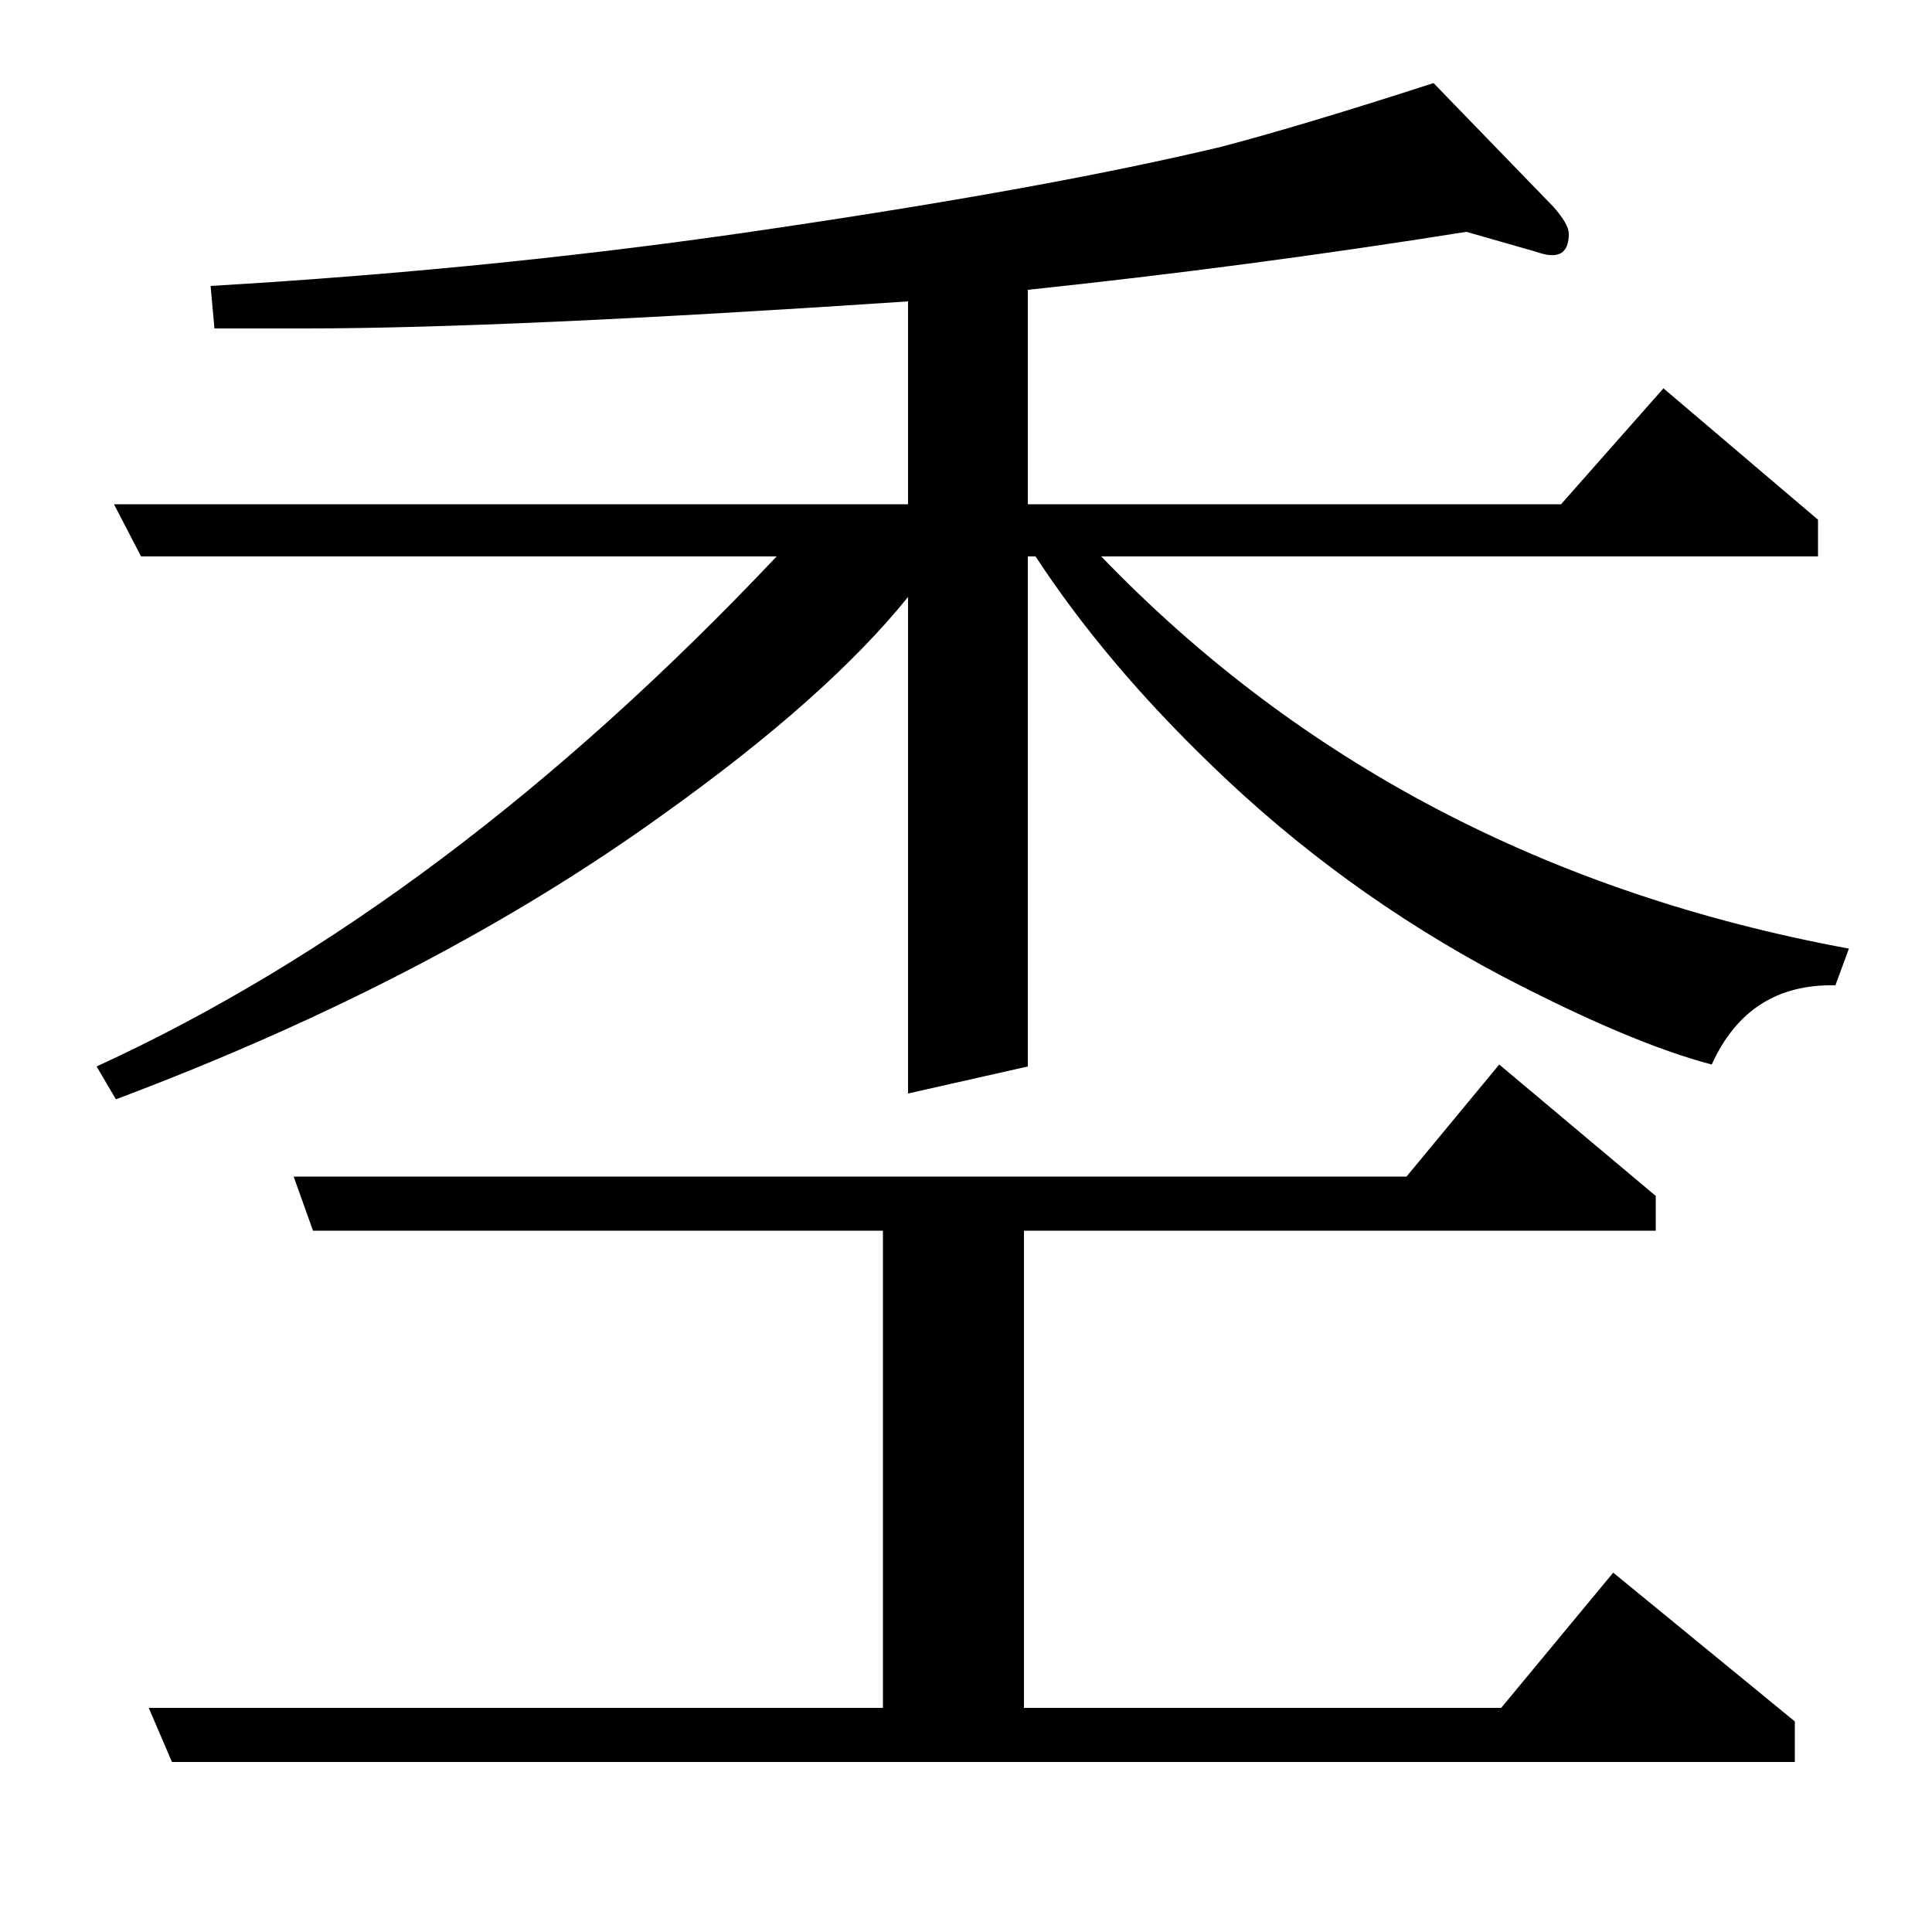 <?xml version="1.0" standalone="no"?>
<!DOCTYPE svg PUBLIC "-//W3C//DTD SVG 1.1//EN" "http://www.w3.org/Graphics/SVG/1.1/DTD/svg11.dtd" >
<svg xmlns="http://www.w3.org/2000/svg" xmlns:xlink="http://www.w3.org/1999/xlink" version="1.1" viewBox="0 -120 1000 1000">
  <g transform="matrix(1 0 0 -1 0 880)">
   <path fill="currentColor"
d="M50 448q181 83 352 264h-329l-14 27h411v105q-209 -14 -312 -14h-47l-2 22q153 9 293 30q142 21 230 42q42 11 110 33l62 -64q8 -9 8 -14q0 -12 -10 -11q-2 0 -8 2l-35 10q-113 -18 -227 -30v-111h276l53 60l80 -68v-19h-371q154 -160 387 -203l-7 -19q-45 1 -64 -41
q-42 11 -109 46q-83 44 -150 109q-55 53 -91 108h-4v-264l-62 -14v257q-42 -52 -126 -112q-119 -86 -284 -148zM77 116h380v247h-295l-10 28h576l48 58l81 -68v-18h-327v-247h247l58 70l94 -77v-21h-840z" />
  </g>

</svg>
